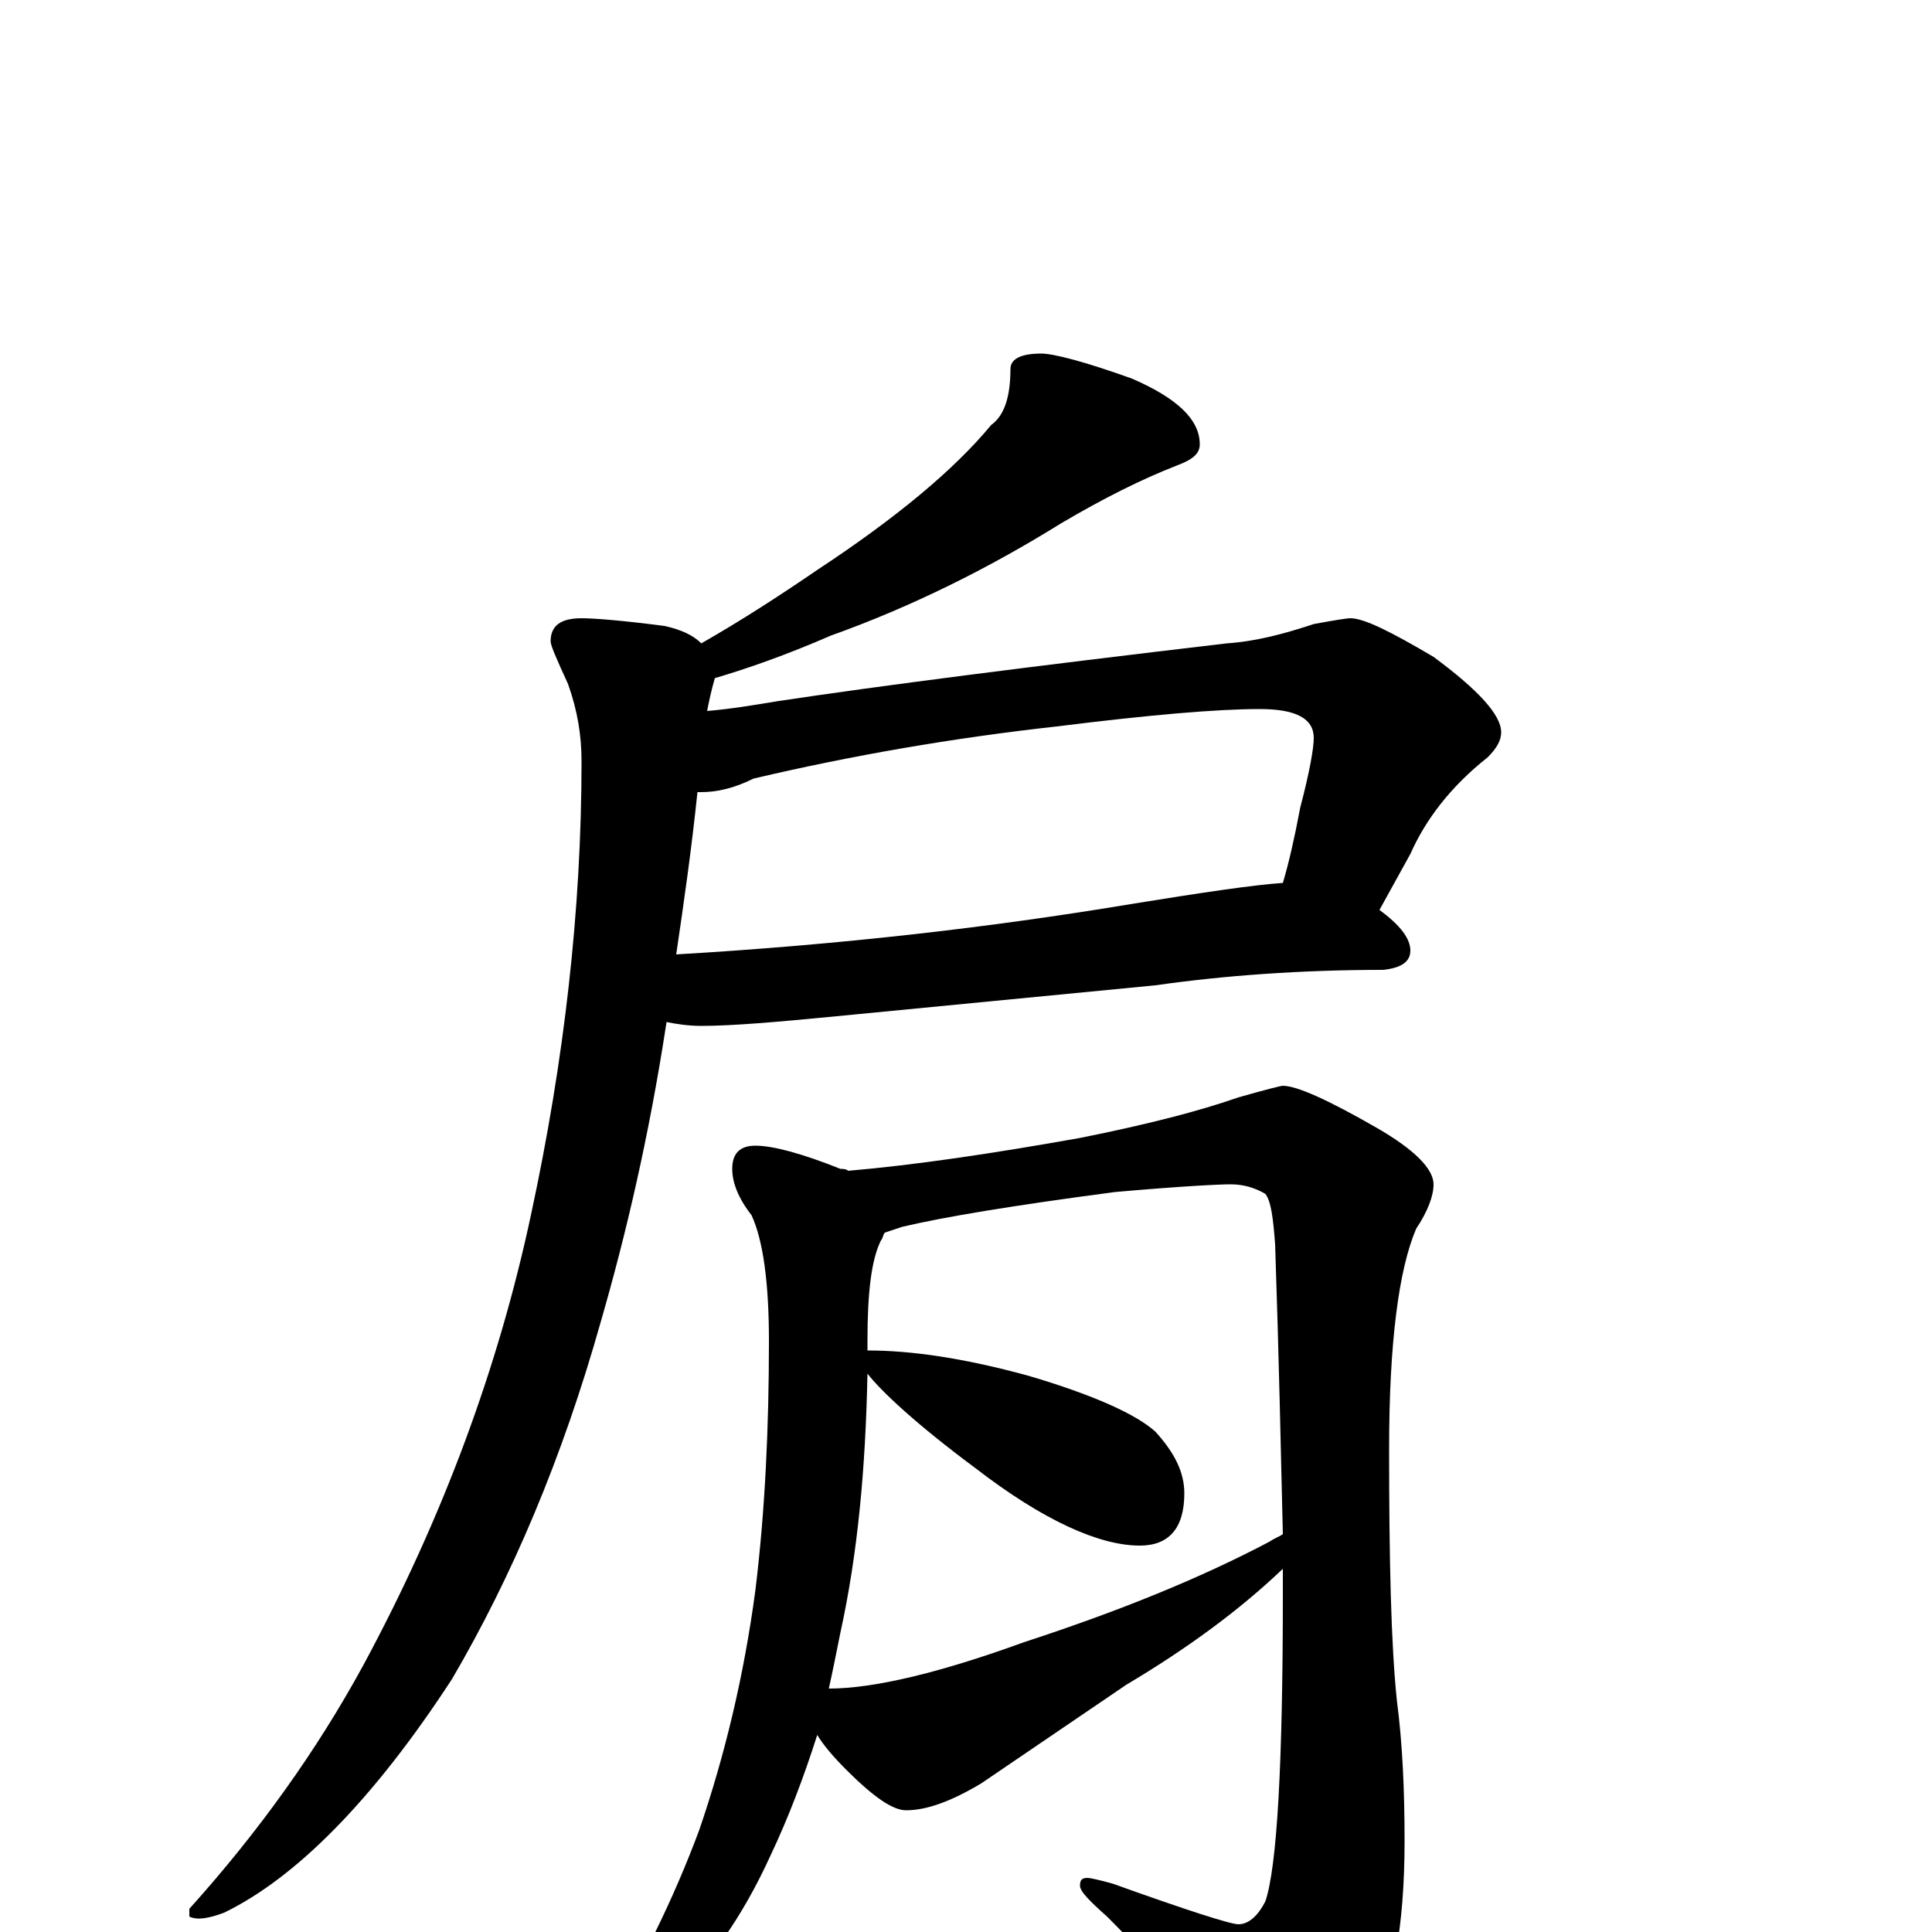 <?xml version="1.0" encoding="utf-8" ?>
<!DOCTYPE svg PUBLIC "-//W3C//DTD SVG 1.1//EN" "http://www.w3.org/Graphics/SVG/1.1/DTD/svg11.dtd">
<svg version="1.1" id="Layer_1" xmlns="http://www.w3.org/2000/svg" xmlns:xlink="http://www.w3.org/1999/xlink" x="0px" y="145px" width="1000px" height="1000px" viewBox="0 0 1000 1000" enable-background="new 0 0 1000 1000" xml:space="preserve">
<g id="Layer_1">
<path id="glyph" transform="matrix(1 0 0 -1 0 1000)" d="M539,817C545,817 561,813 586,804C609,794 621,783 621,770C621,765 617,762 609,759C591,752 571,742 549,729C512,706 472,686 430,671C407,661 387,654 370,649C368,642 367,637 366,632C378,633 390,635 402,637C455,645 533,655 635,667C650,668 665,672 680,677C691,679 697,680 699,680C706,680 720,673 742,660C765,643 777,630 777,621C777,617 775,613 770,608C751,593 738,576 730,558l-16,-29C725,521 730,514 730,508C730,502 725,499 716,498C673,498 633,495 598,490l-165,-16C402,471 379,469 363,469C356,469 350,470 345,471C336,412 324,361 311,316C291,245 265,184 234,131C193,68 153,28 116,10C108,7 102,6 98,8l0,4C134,52 164,94 188,138C229,214 258,292 275,372C292,451 301,529 301,606C301,619 299,632 294,646C288,659 285,666 285,668C285,676 290,680 301,680C307,680 321,679 344,676C353,674 359,671 363,667C384,679 404,692 423,705C464,732 494,757 513,780C520,785 523,795 523,809C523,814 528,817 539,817M361,590C358,561 354,533 350,506C435,511 513,520 585,532C622,538 649,542 664,543C667,553 670,566 673,582C678,601 680,613 680,618C680,628 671,633 652,633C630,633 595,630 547,624C493,618 441,609 390,597C380,592 371,590 363,590C362,590 362,590 361,590M391,407C400,407 415,403 435,395C436,395 438,395 439,394C474,397 514,403 559,411C594,418 621,425 641,432C655,436 663,438 664,438C671,438 687,431 713,416C732,405 742,395 742,387C742,381 739,373 733,364C724,343 719,305 719,250C719,192 720,149 723,120C726,97 727,73 727,47C727,3 721,-31 708,-55C693,-80 679,-93 668,-93C662,-93 656,-88 649,-79C623,-46 598,-17 573,8C564,16 559,21 559,24C559,27 560,28 563,28C564,28 569,27 576,25C615,11 637,4 641,4C646,4 651,8 655,16C661,34 664,87 664,175C664,179 664,183 664,188C642,167 615,147 583,128C555,109 530,92 508,77C493,68 480,63 469,63C462,63 452,70 438,84C431,91 426,97 423,102C416,80 408,59 399,40C384,7 366,-18 345,-37C326,-54 314,-62 309,-62C306,-62 305,-61 305,-58C305,-57 307,-55 311,-51C332,-17 349,18 362,53C375,91 385,132 391,177C396,218 398,261 398,306C398,336 395,358 389,371C382,380 379,388 379,395C379,403 383,407 391,407M429,126C452,126 486,134 530,150C579,166 621,183 657,202C660,204 663,205 664,206C663,247 662,297 660,356C659,369 658,378 655,382C650,385 644,387 637,387C631,387 611,386 577,383C524,376 488,370 467,365C464,364 461,363 458,362C457,361 457,359 456,358C451,348 449,331 449,306C449,304 449,302 449,301C472,301 499,297 532,288C566,278 588,268 598,259C608,248 613,238 613,227C613,209 605,200 590,200C569,200 540,213 505,240C474,263 456,280 449,289C448,240 444,196 435,155C433,145 431,135 429,126z"/>
</g>
</svg>
